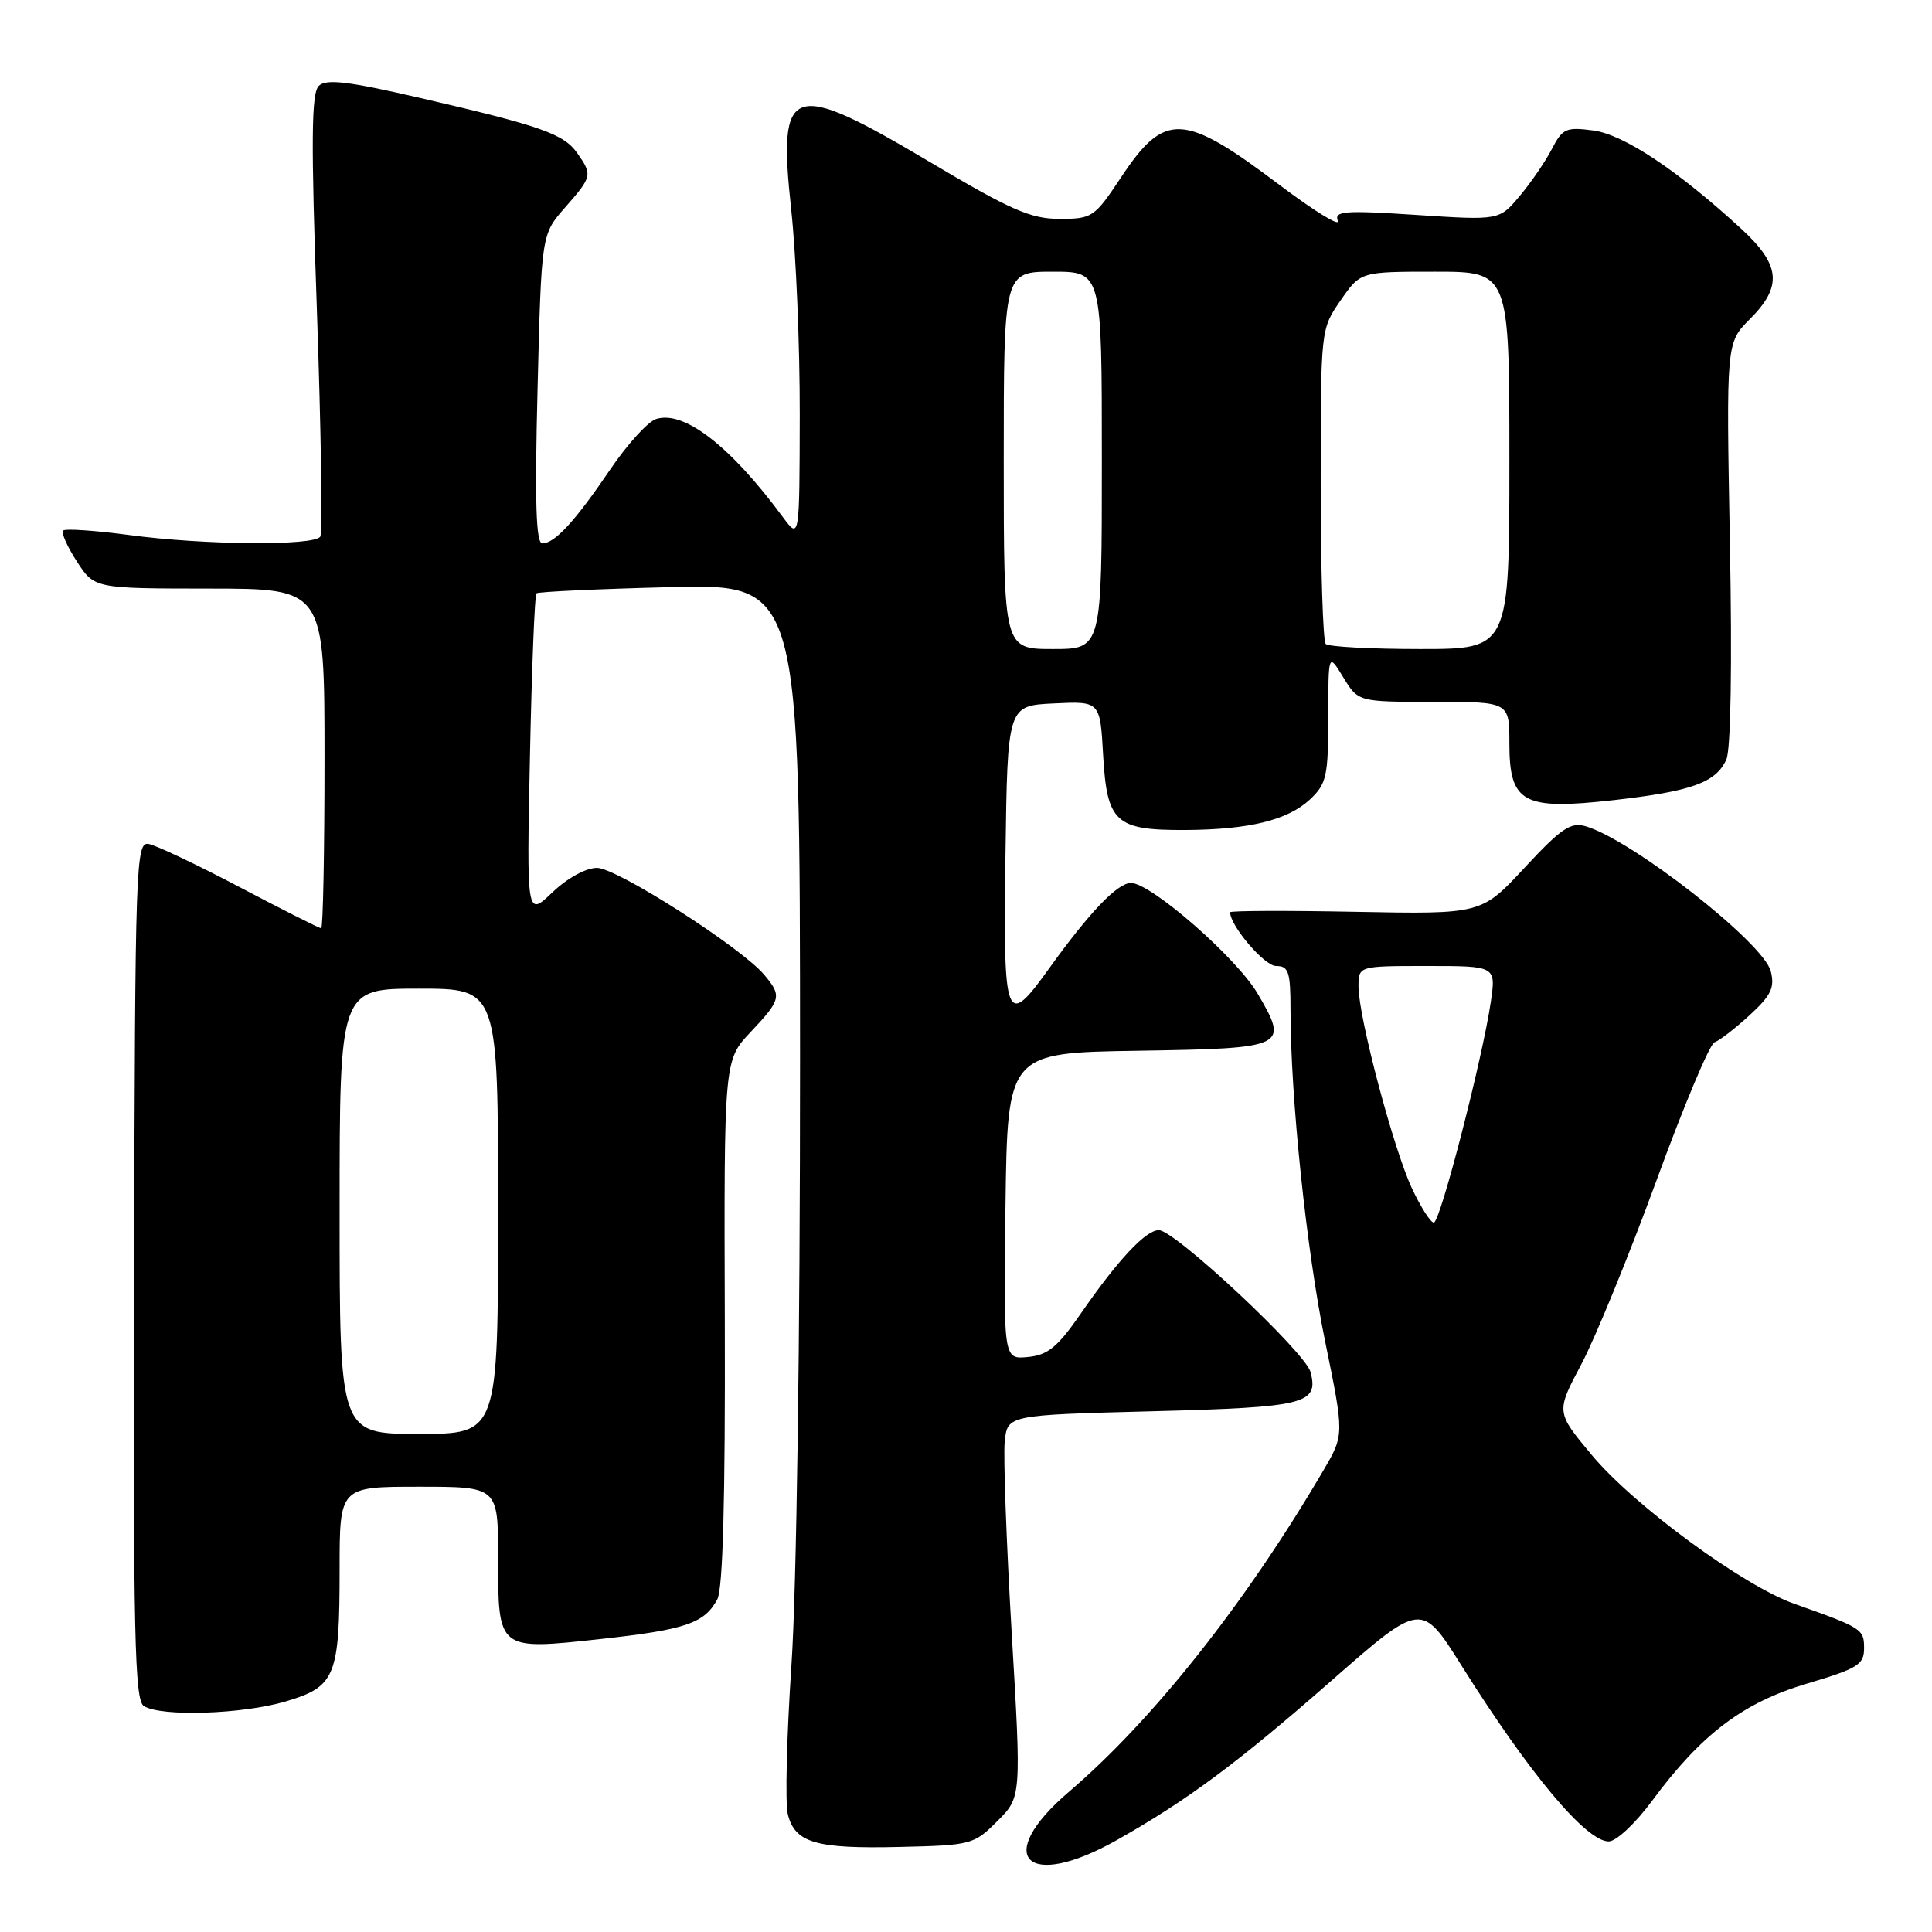 <?xml version="1.0" encoding="UTF-8" standalone="no"?>
<!DOCTYPE svg PUBLIC "-//W3C//DTD SVG 1.1//EN" "http://www.w3.org/Graphics/SVG/1.1/DTD/svg11.dtd" >
<svg xmlns="http://www.w3.org/2000/svg" xmlns:xlink="http://www.w3.org/1999/xlink" version="1.1" viewBox="0 0 256 256">
 <g >
 <path fill="currentColor"
d=" M 147.92 243.86 C 157.25 238.60 163.96 233.63 176.42 222.70 C 188.35 212.24 188.35 212.24 193.67 220.72 C 202.65 235.02 210.16 244.00 213.16 244.00 C 214.15 244.00 216.69 241.62 218.88 238.66 C 225.44 229.78 230.96 225.60 239.46 223.08 C 246.18 221.08 247.00 220.57 247.00 218.40 C 247.00 215.86 246.73 215.69 237.78 212.52 C 230.99 210.13 216.47 199.46 210.92 192.80 C 206.17 187.11 206.17 187.11 209.53 180.78 C 211.38 177.30 215.85 166.36 219.47 156.48 C 223.08 146.59 226.55 138.33 227.18 138.11 C 227.82 137.90 229.90 136.29 231.82 134.53 C 234.68 131.90 235.18 130.87 234.64 128.70 C 233.70 124.95 216.32 111.33 210.13 109.49 C 208.12 108.90 206.89 109.73 202.03 114.96 C 196.30 121.14 196.30 121.14 179.65 120.82 C 170.49 120.64 163.00 120.67 163.00 120.88 C 163.00 122.68 167.55 128.00 169.08 128.00 C 170.75 128.00 171.00 128.75 171.00 133.85 C 171.00 145.46 173.12 165.74 175.60 177.81 C 178.12 190.12 178.12 190.12 175.37 194.81 C 165.10 212.35 152.80 227.89 141.62 237.44 C 131.52 246.07 135.96 250.59 147.92 243.86 Z  M 132.15 241.31 C 135.34 238.13 135.34 238.13 134.05 216.31 C 133.35 204.32 132.93 192.93 133.13 191.00 C 133.50 187.50 133.50 187.50 152.70 187.00 C 173.00 186.47 174.74 186.04 173.66 181.82 C 172.99 179.20 155.68 163.00 153.55 163.00 C 151.82 163.00 148.15 166.91 143.25 174.00 C 140.14 178.50 138.85 179.56 136.20 179.81 C 132.96 180.13 132.96 180.13 133.23 159.81 C 133.50 139.50 133.50 139.50 150.79 139.23 C 170.50 138.91 170.81 138.77 166.65 131.67 C 163.87 126.92 152.51 117.00 149.86 117.00 C 148.07 117.00 144.38 120.86 139.03 128.30 C 133.25 136.36 132.92 135.52 133.23 113.25 C 133.50 93.50 133.50 93.50 139.63 93.21 C 145.77 92.91 145.77 92.91 146.17 100.06 C 146.68 108.98 147.80 110.01 156.94 109.98 C 165.51 109.94 170.63 108.69 173.60 105.91 C 175.77 103.87 176.00 102.84 176.00 95.08 C 176.01 86.50 176.01 86.50 177.99 89.75 C 179.97 93.00 179.97 93.00 189.99 93.00 C 200.00 93.00 200.00 93.00 200.00 98.48 C 200.00 106.41 201.78 107.38 213.83 106.02 C 224.17 104.85 227.36 103.70 228.75 100.64 C 229.34 99.34 229.53 88.13 229.22 71.96 C 228.73 45.43 228.73 45.43 231.86 42.29 C 236.21 37.95 235.94 35.12 230.75 30.34 C 222.32 22.59 215.18 17.83 211.13 17.29 C 207.51 16.81 207.04 17.02 205.62 19.76 C 204.77 21.41 202.85 24.21 201.36 25.98 C 198.66 29.20 198.66 29.20 187.68 28.48 C 178.12 27.85 176.77 27.96 177.27 29.26 C 177.59 30.09 174.10 27.94 169.51 24.48 C 156.80 14.89 154.33 14.78 148.55 23.49 C 145.02 28.81 144.74 29.00 140.39 29.00 C 136.58 29.00 133.96 27.85 123.27 21.50 C 104.67 10.45 103.03 11.01 104.84 27.79 C 105.48 33.68 105.99 45.92 105.97 55.00 C 105.94 71.50 105.94 71.50 103.72 68.50 C 96.76 59.08 90.64 54.35 86.94 55.52 C 85.86 55.86 83.13 58.86 80.87 62.19 C 76.20 69.07 73.51 72.00 71.86 72.00 C 71.02 72.00 70.85 66.52 71.23 51.53 C 71.74 31.06 71.74 31.06 74.87 27.50 C 78.47 23.40 78.52 23.18 76.50 20.30 C 74.70 17.74 71.73 16.69 55.68 12.98 C 46.14 10.77 43.23 10.43 42.25 11.37 C 41.25 12.33 41.20 18.55 42.00 41.39 C 42.55 57.23 42.75 70.60 42.44 71.10 C 41.67 72.35 27.02 72.23 17.10 70.89 C 12.58 70.29 8.65 70.02 8.37 70.30 C 8.09 70.58 8.90 72.42 10.18 74.39 C 12.50 77.98 12.50 77.98 27.75 77.99 C 43.00 78.00 43.00 78.00 43.00 100.50 C 43.00 112.88 42.80 123.00 42.56 123.00 C 42.31 123.00 37.47 120.56 31.81 117.58 C 26.14 114.59 20.69 112.01 19.70 111.83 C 18.00 111.52 17.90 114.24 17.77 168.33 C 17.65 216.74 17.84 225.29 19.06 226.06 C 21.34 227.50 32.14 227.15 37.86 225.45 C 44.46 223.49 45.00 222.16 45.00 207.93 C 45.00 197.00 45.00 197.00 55.50 197.00 C 66.00 197.00 66.00 197.00 66.00 206.38 C 66.00 218.72 65.93 218.67 79.58 217.18 C 90.86 215.94 93.34 215.10 95.05 211.91 C 95.79 210.53 96.11 198.58 96.04 175.17 C 95.93 140.49 95.93 140.49 99.47 136.74 C 103.52 132.44 103.63 131.97 101.25 129.15 C 98.16 125.50 81.73 115.00 79.11 115.00 C 77.64 115.00 75.18 116.35 73.19 118.25 C 69.78 121.50 69.78 121.50 70.22 100.25 C 70.46 88.57 70.85 78.83 71.08 78.62 C 71.31 78.41 79.26 78.04 88.75 77.80 C 106.00 77.37 106.00 77.37 106.01 140.44 C 106.02 177.53 105.55 210.55 104.87 220.62 C 104.24 230.04 104.02 238.94 104.39 240.41 C 105.34 244.19 108.12 245.00 119.23 244.73 C 128.71 244.51 129.05 244.42 132.15 241.31 Z  M 187.10 157.49 C 184.66 152.30 180.02 134.81 180.01 130.75 C 180.00 128.00 180.00 128.00 189.11 128.00 C 198.23 128.00 198.23 128.00 197.54 132.75 C 196.44 140.26 190.83 162.00 189.99 162.00 C 189.56 162.00 188.27 159.97 187.10 157.49 Z  M 45.00 160.50 C 45.00 131.00 45.00 131.00 55.50 131.00 C 66.00 131.00 66.00 131.00 66.00 160.50 C 66.00 190.00 66.00 190.00 55.50 190.00 C 45.00 190.00 45.00 190.00 45.00 160.50 Z  M 133.00 61.00 C 133.00 36.00 133.00 36.00 139.50 36.00 C 146.00 36.00 146.00 36.00 146.00 61.00 C 146.00 86.00 146.00 86.00 139.50 86.00 C 133.00 86.00 133.00 86.00 133.00 61.00 Z  M 175.67 85.33 C 175.30 84.97 175.00 75.43 175.00 64.14 C 175.00 43.61 175.00 43.61 177.64 39.80 C 180.27 36.00 180.27 36.00 190.14 36.00 C 200.00 36.00 200.00 36.00 200.00 61.00 C 200.00 86.00 200.00 86.00 188.17 86.00 C 181.66 86.00 176.03 85.70 175.67 85.33 Z "/>
</g>
</svg>